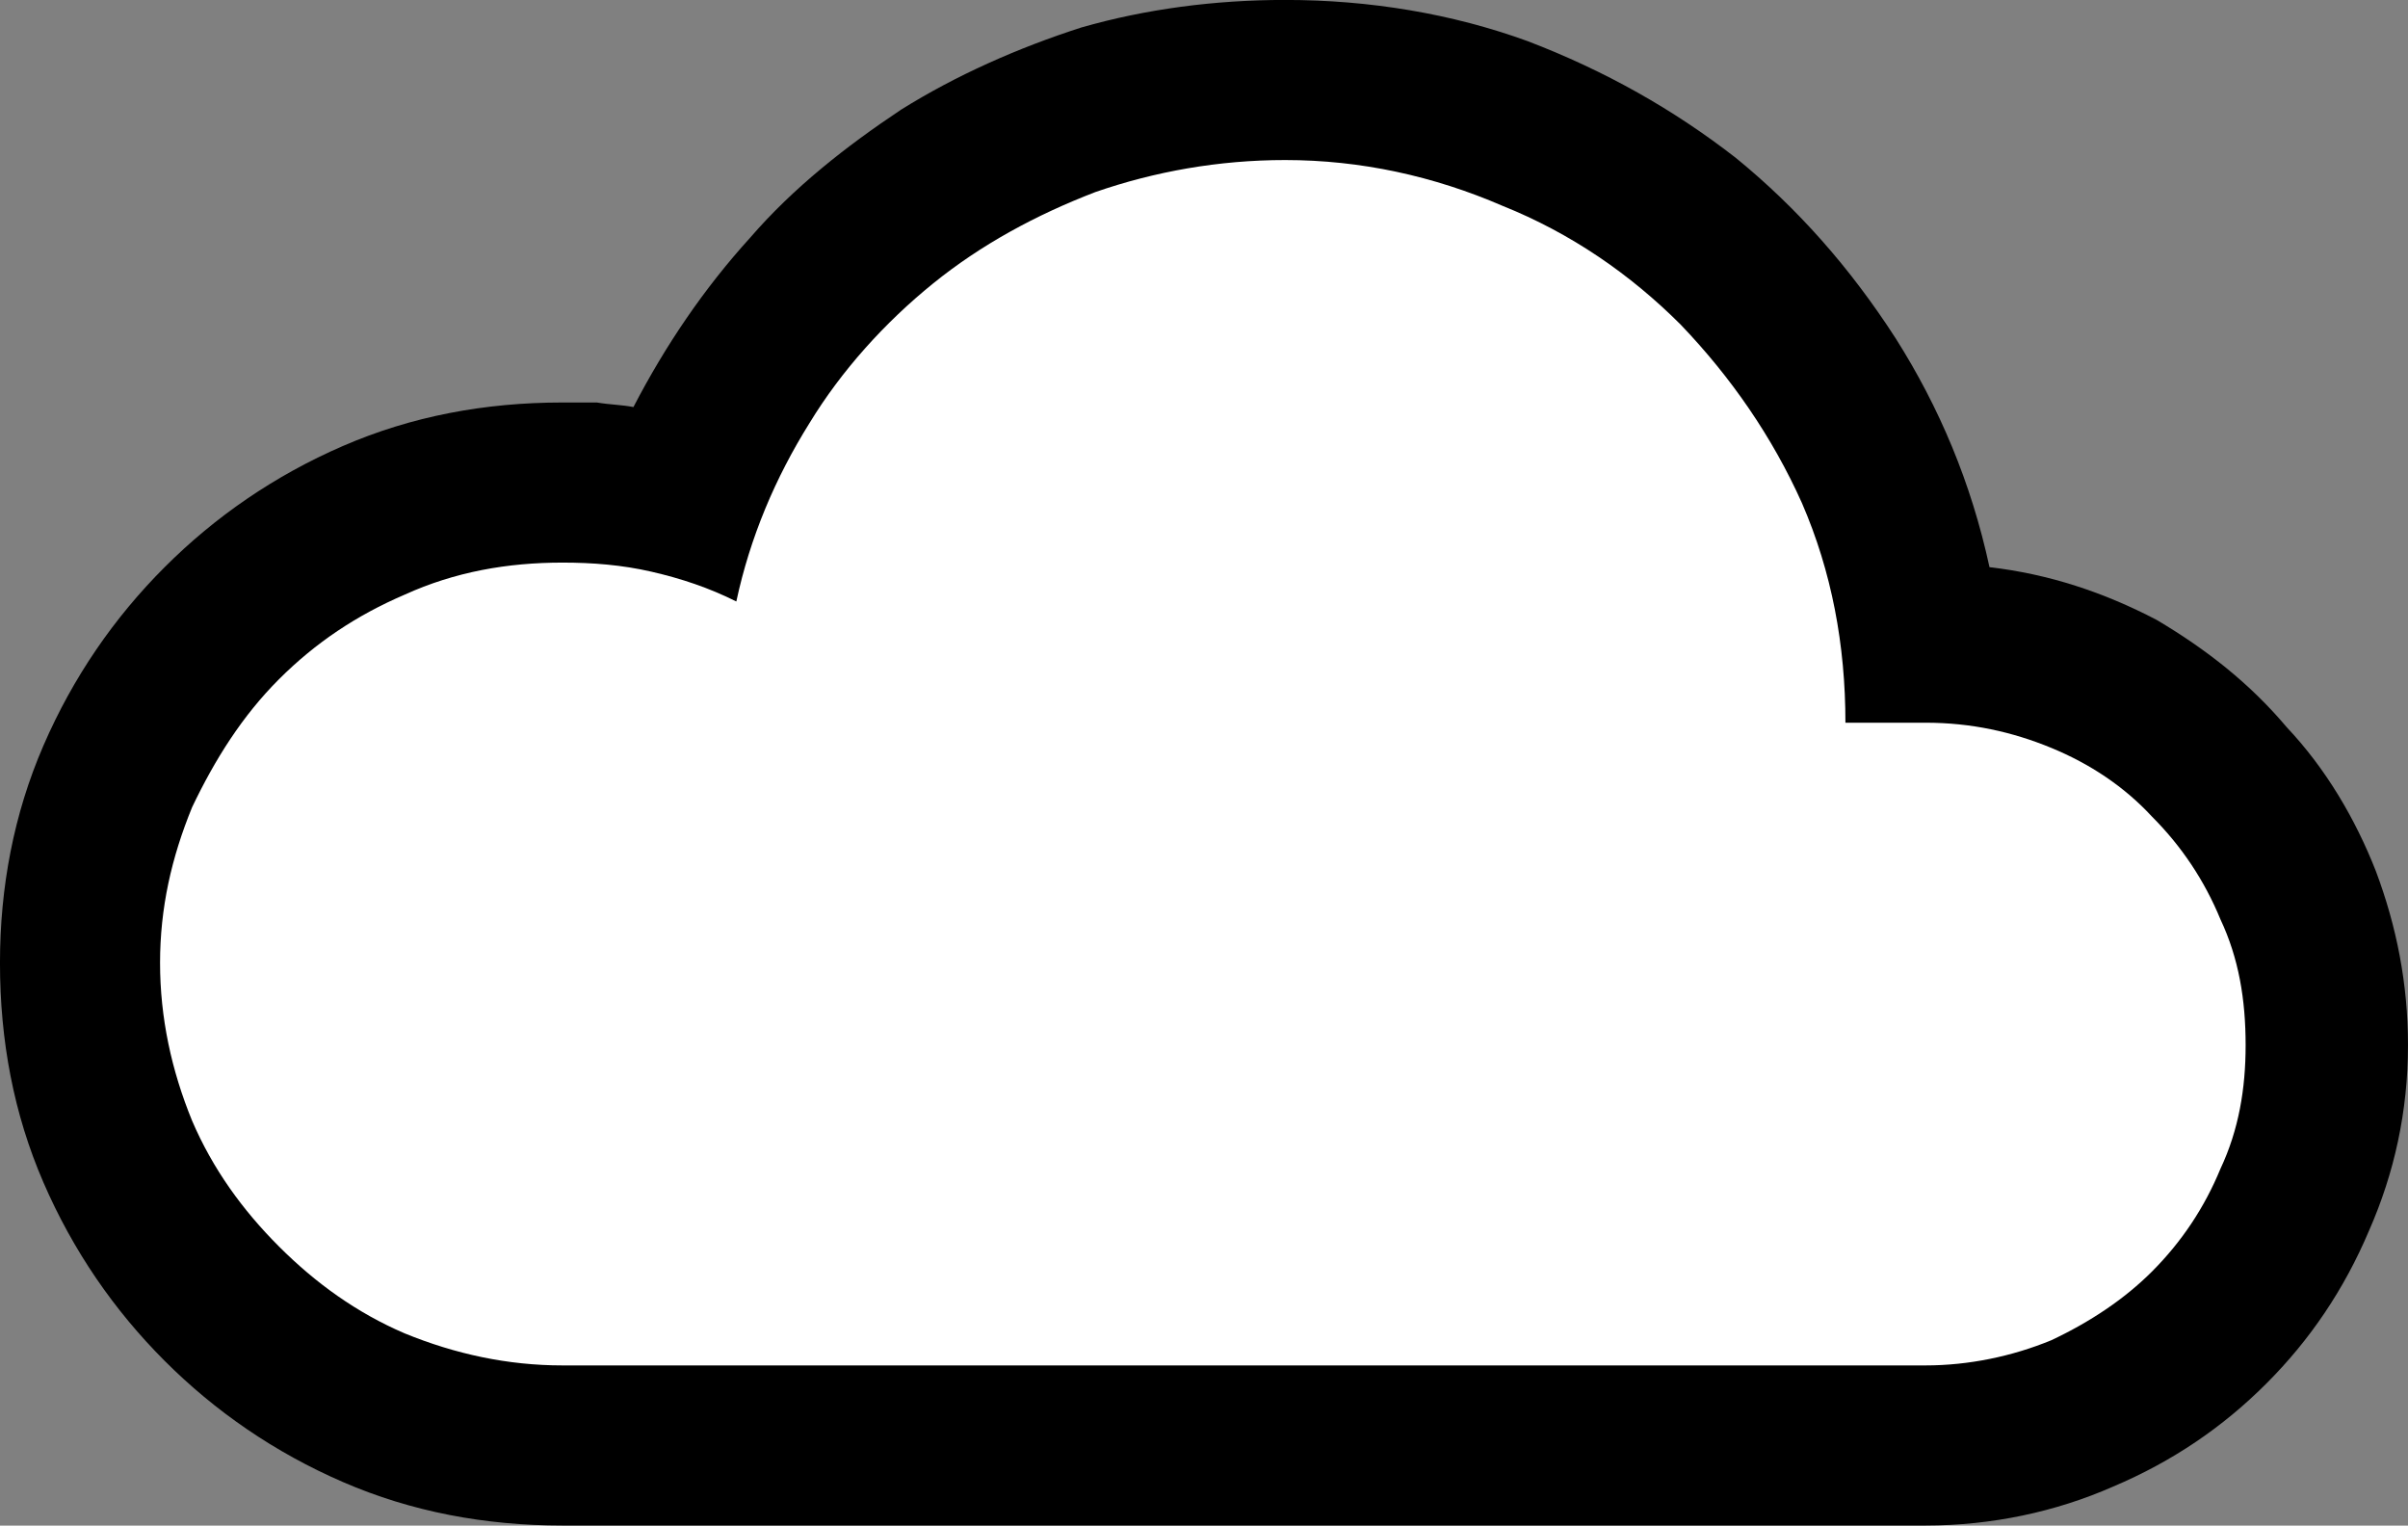 <?xml version="1.0" encoding="UTF-8" standalone="no"?>
<svg
   width="15.795"
   height="10.005"
   viewBox="0 0 15.795 10.005"
   version="1.1"
   xml:space="preserve"
   style="clip-rule:evenodd;fill-rule:evenodd;stroke-linejoin:round;stroke-miterlimit:2"
   id="svg20568"
   sodipodi:docname="emojis.svg"
   xmlns:inkscape="http://www.inkscape.org/namespaces/inkscape"
   xmlns:sodipodi="http://sodipodi.sourceforge.net/DTD/sodipodi-0.dtd"
   xmlns="http://www.w3.org/2000/svg"
   xmlns:svg="http://www.w3.org/2000/svg"><rect x="0" y="0" width="15.795" height="10.005" fill="#808080" stroke="none"/><defs
     id="defs20572" /><sodipodi:namedview
     id="namedview20570"
     pagecolor="#505050"
     bordercolor="#eeeeee"
     borderopacity="1"
     inkscape:pageshadow="0"
     inkscape:pageopacity="0"
     inkscape:pagecheckerboard="0" /><g
     transform="matrix(0.24,0,0,0.24,-176.412,-442.393)"
     id="g20566"><g
       transform="matrix(62.5,0,0,62.5,727.237,1884.99)"
       id="g9270"><path
         d="m 0.995,-0.419 c 0.026,0.003 0.05,0.011 0.073,0.023 0.022,0.013 0.041,0.028 0.057,0.047 0.017,0.018 0.03,0.04 0.039,0.063 0.009,0.024 0.014,0.049 0.014,0.076 0,0.029 -0.006,0.056 -0.017,0.081 C 1.15,-0.103 1.135,-0.081 1.116,-0.062 1.097,-0.043 1.075,-0.028 1.049,-0.017 1.024,-0.006 0.996,0 0.967,0 H 0.371 C 0.337,0 0.305,-0.006 0.275,-0.019 0.245,-0.032 0.219,-0.05 0.197,-0.072 0.175,-0.094 0.157,-0.12 0.144,-0.15 0.131,-0.18 0.125,-0.212 0.125,-0.246 c 0,-0.033 0.006,-0.065 0.019,-0.095 0.013,-0.03 0.031,-0.056 0.053,-0.078 0.022,-0.022 0.048,-0.04 0.078,-0.053 0.03,-0.013 0.062,-0.019 0.096,-0.019 0.005,0 0.01,0 0.015,0 0.006,0.001 0.011,0.001 0.016,0.002 0.014,-0.027 0.031,-0.052 0.051,-0.074 0.019,-0.022 0.042,-0.04 0.066,-0.056 0.024,-0.015 0.051,-0.027 0.079,-0.036 0.028,-0.008 0.058,-0.012 0.089,-0.012 0.037,0 0.073,0.006 0.106,0.018 0.034,0.013 0.064,0.03 0.091,0.051 0.027,0.022 0.05,0.048 0.07,0.079 0.019,0.03 0.033,0.063 0.041,0.1 z"
         style="fill-rule:nonzero"
         id="path9266" /><path
         d="m 0.932,-0.351 h 0.035 c 0.02,0 0.038,0.004 0.055,0.011 0.017,0.007 0.032,0.017 0.044,0.03 0.013,0.013 0.023,0.028 0.03,0.045 0.008,0.017 0.011,0.035 0.011,0.055 0,0.019 -0.003,0.037 -0.011,0.054 -0.007,0.017 -0.017,0.032 -0.03,0.045 -0.012,0.012 -0.027,0.022 -0.044,0.03 C 1.005,-0.074 0.986,-0.07 0.967,-0.07 H 0.371 C 0.347,-0.07 0.324,-0.075 0.302,-0.084 0.281,-0.093 0.263,-0.106 0.247,-0.122 0.231,-0.138 0.218,-0.156 0.209,-0.177 0.2,-0.199 0.195,-0.222 0.195,-0.246 c 0,-0.024 0.005,-0.046 0.014,-0.068 0.01,-0.021 0.022,-0.04 0.038,-0.056 0.016,-0.016 0.034,-0.028 0.055,-0.037 0.022,-0.01 0.045,-0.014 0.069,-0.014 0.013,0 0.026,0.001 0.039,0.004 0.013,0.003 0.025,0.007 0.037,0.013 0.006,-0.028 0.017,-0.054 0.032,-0.078 0.014,-0.023 0.033,-0.044 0.054,-0.061 0.021,-0.017 0.045,-0.03 0.071,-0.04 0.026,-0.009 0.054,-0.014 0.083,-0.014 0.033,0 0.065,0.007 0.095,0.02 0.03,0.012 0.056,0.03 0.078,0.052 0.022,0.023 0.04,0.049 0.053,0.078 0.013,0.03 0.019,0.062 0.019,0.096 z"
         style="fill:#ffffff;fill-rule:nonzero"
         id="path9268" /></g></g></svg>
